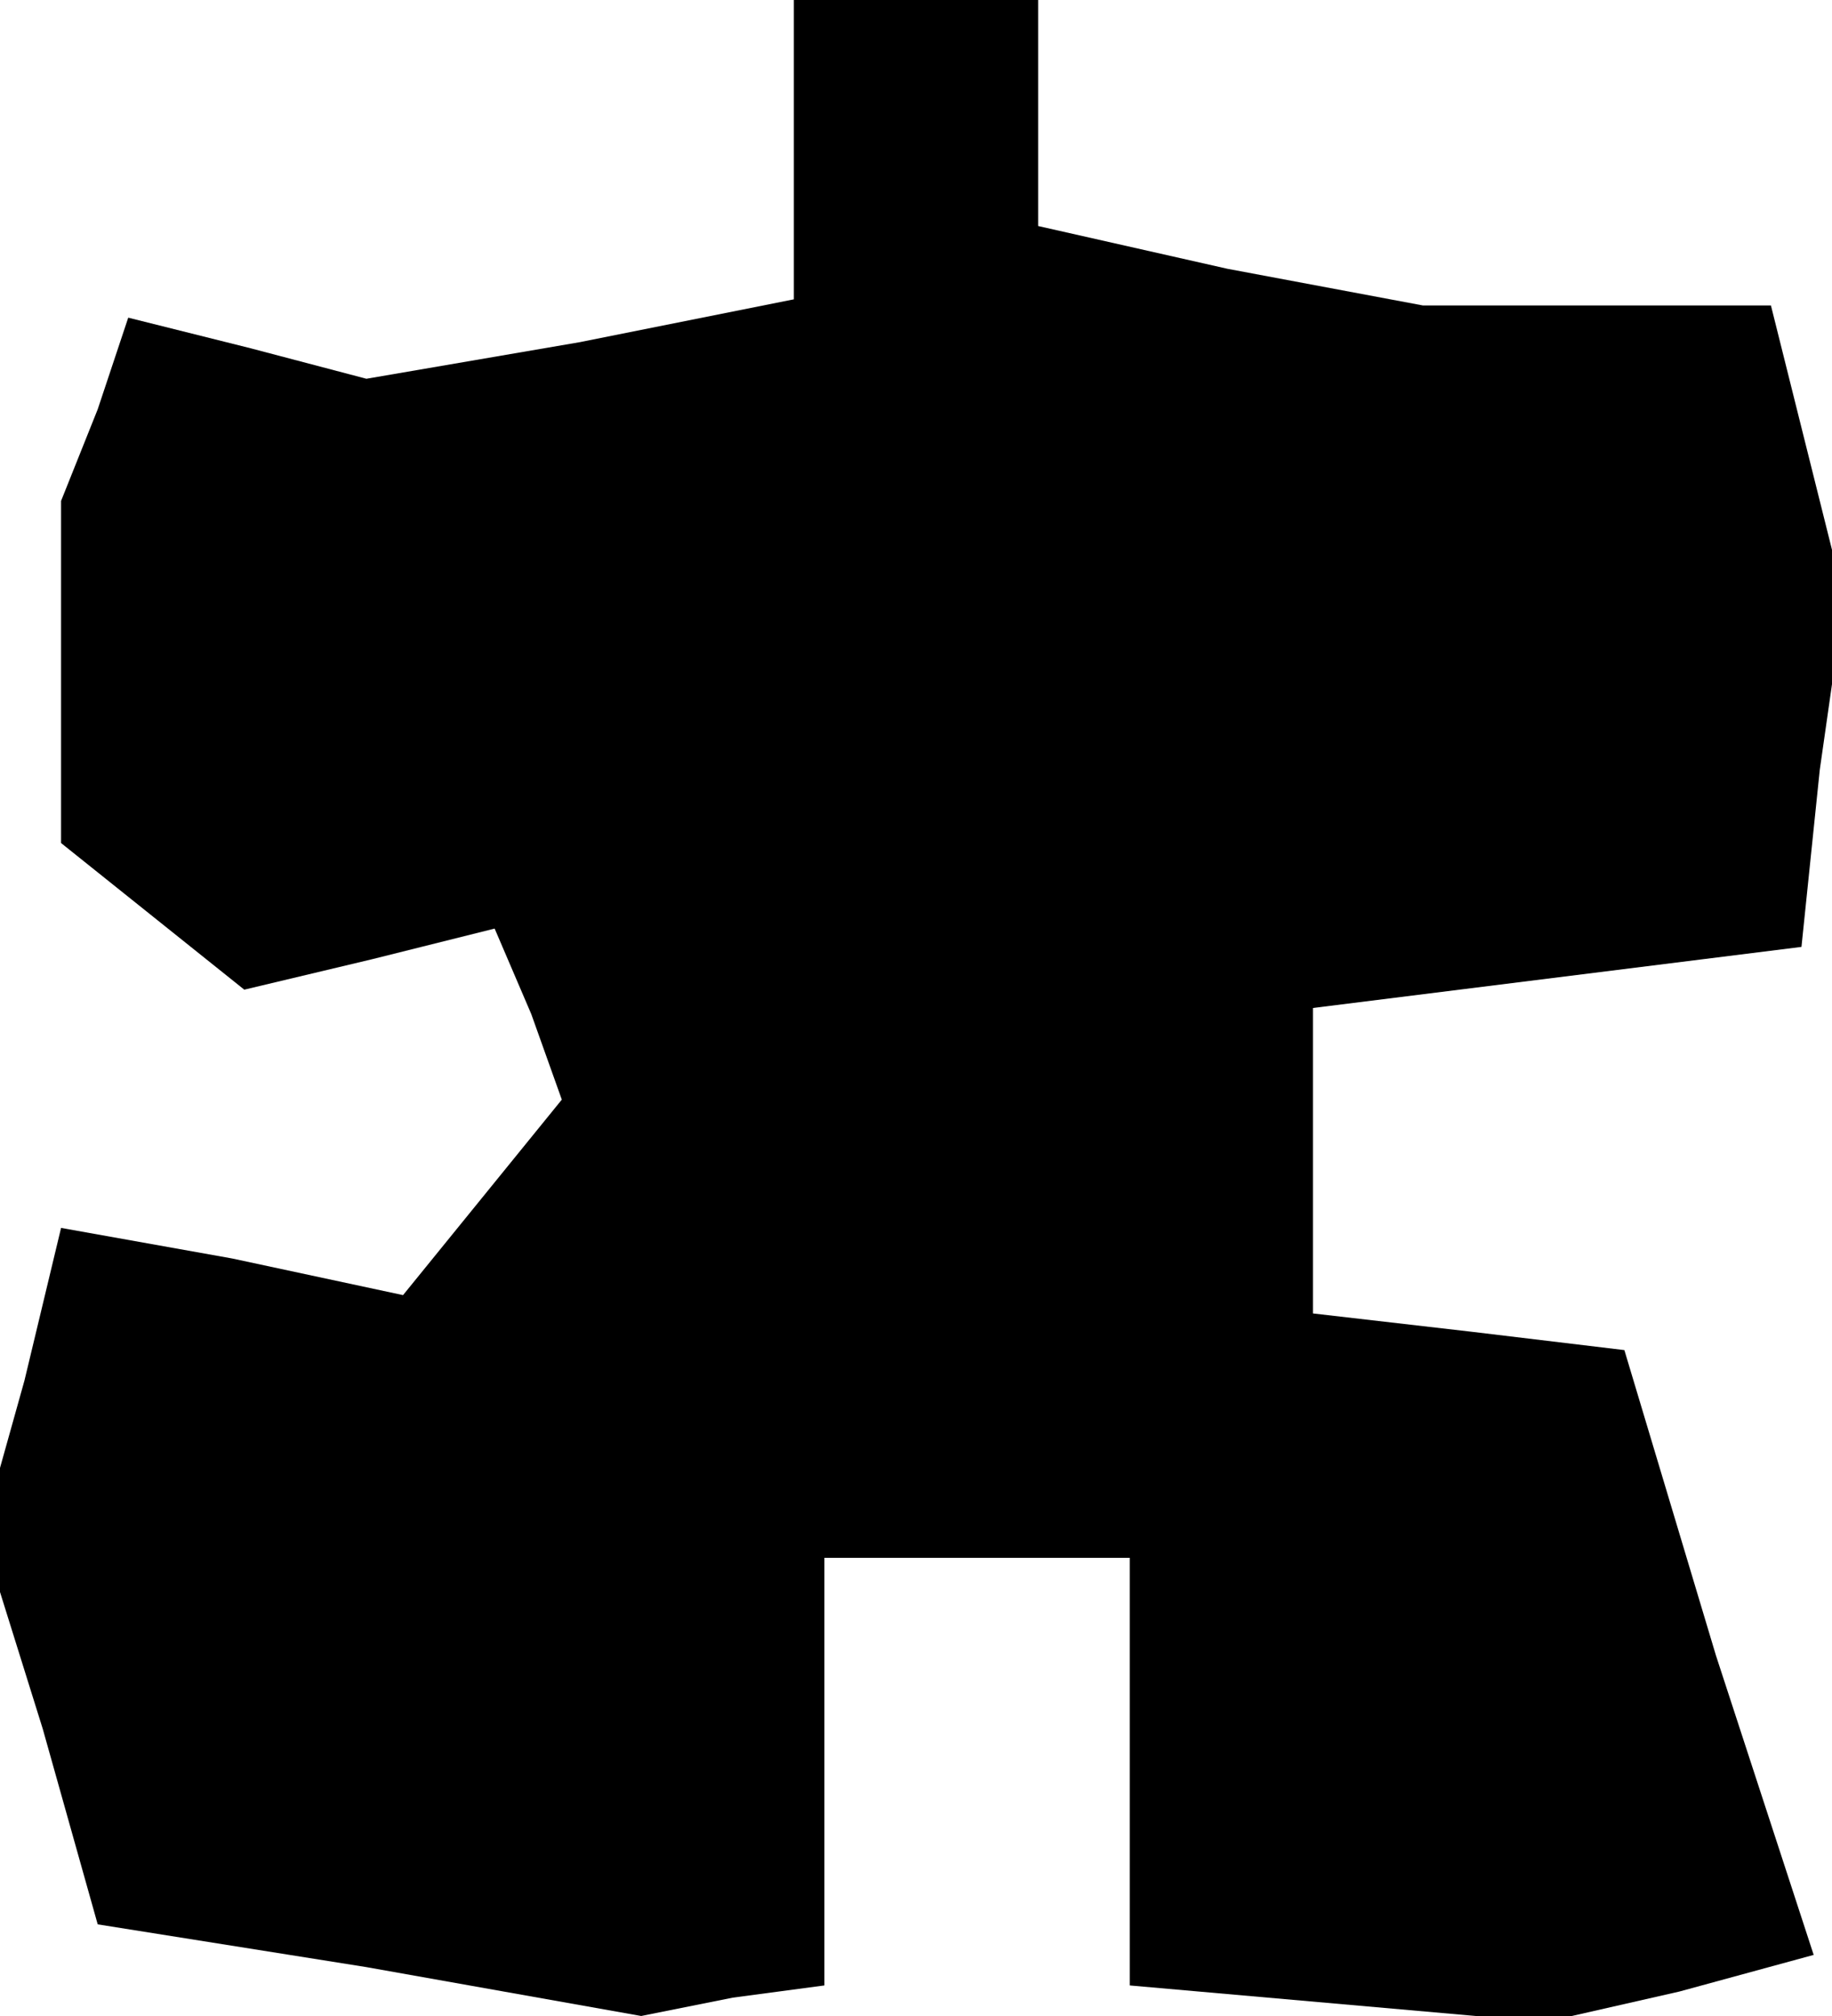 <?xml version="1.0" standalone="no"?>
<!DOCTYPE svg PUBLIC "-//W3C//DTD SVG 20010904//EN"
 "http://www.w3.org/TR/2001/REC-SVG-20010904/DTD/svg10.dtd">
<svg version="1.0" xmlns="http://www.w3.org/2000/svg"
 width="30pt" height="33pt" viewBox="0 0 30 33"
 preserveAspectRatio="xMidYMid meet">
<g transform="translate(0,33) scale(0.1,-0.1)"
fill="#000000" stroke="none">
<path d="M130 305 l0 -24 -35 -7 -35 -6 -19 5 -20 5 -5 -15 -6 -15 0 -28 0
-28 15 -12 15 -12 21 5 20 5 6 -14 5 -14 -13 -16 -13 -16 -28 6 -28 5 -6 -25
-7 -25 10 -32 9 -32 44 -7 45 -8 15 3 15 2 0 35 0 35 25 0 25 0 0 -35 0 -35
34 -3 34 -3 22 5 22 6 -16 49 -15 50 -25 3 -26 3 0 25 0 25 40 5 40 5 3 29 4
28 -6 24 -6 24 -29 0 -28 0 -32 6 -31 7 0 18 0 19 -20 0 -20 0 0 -25z"/>
</g>
</svg>
